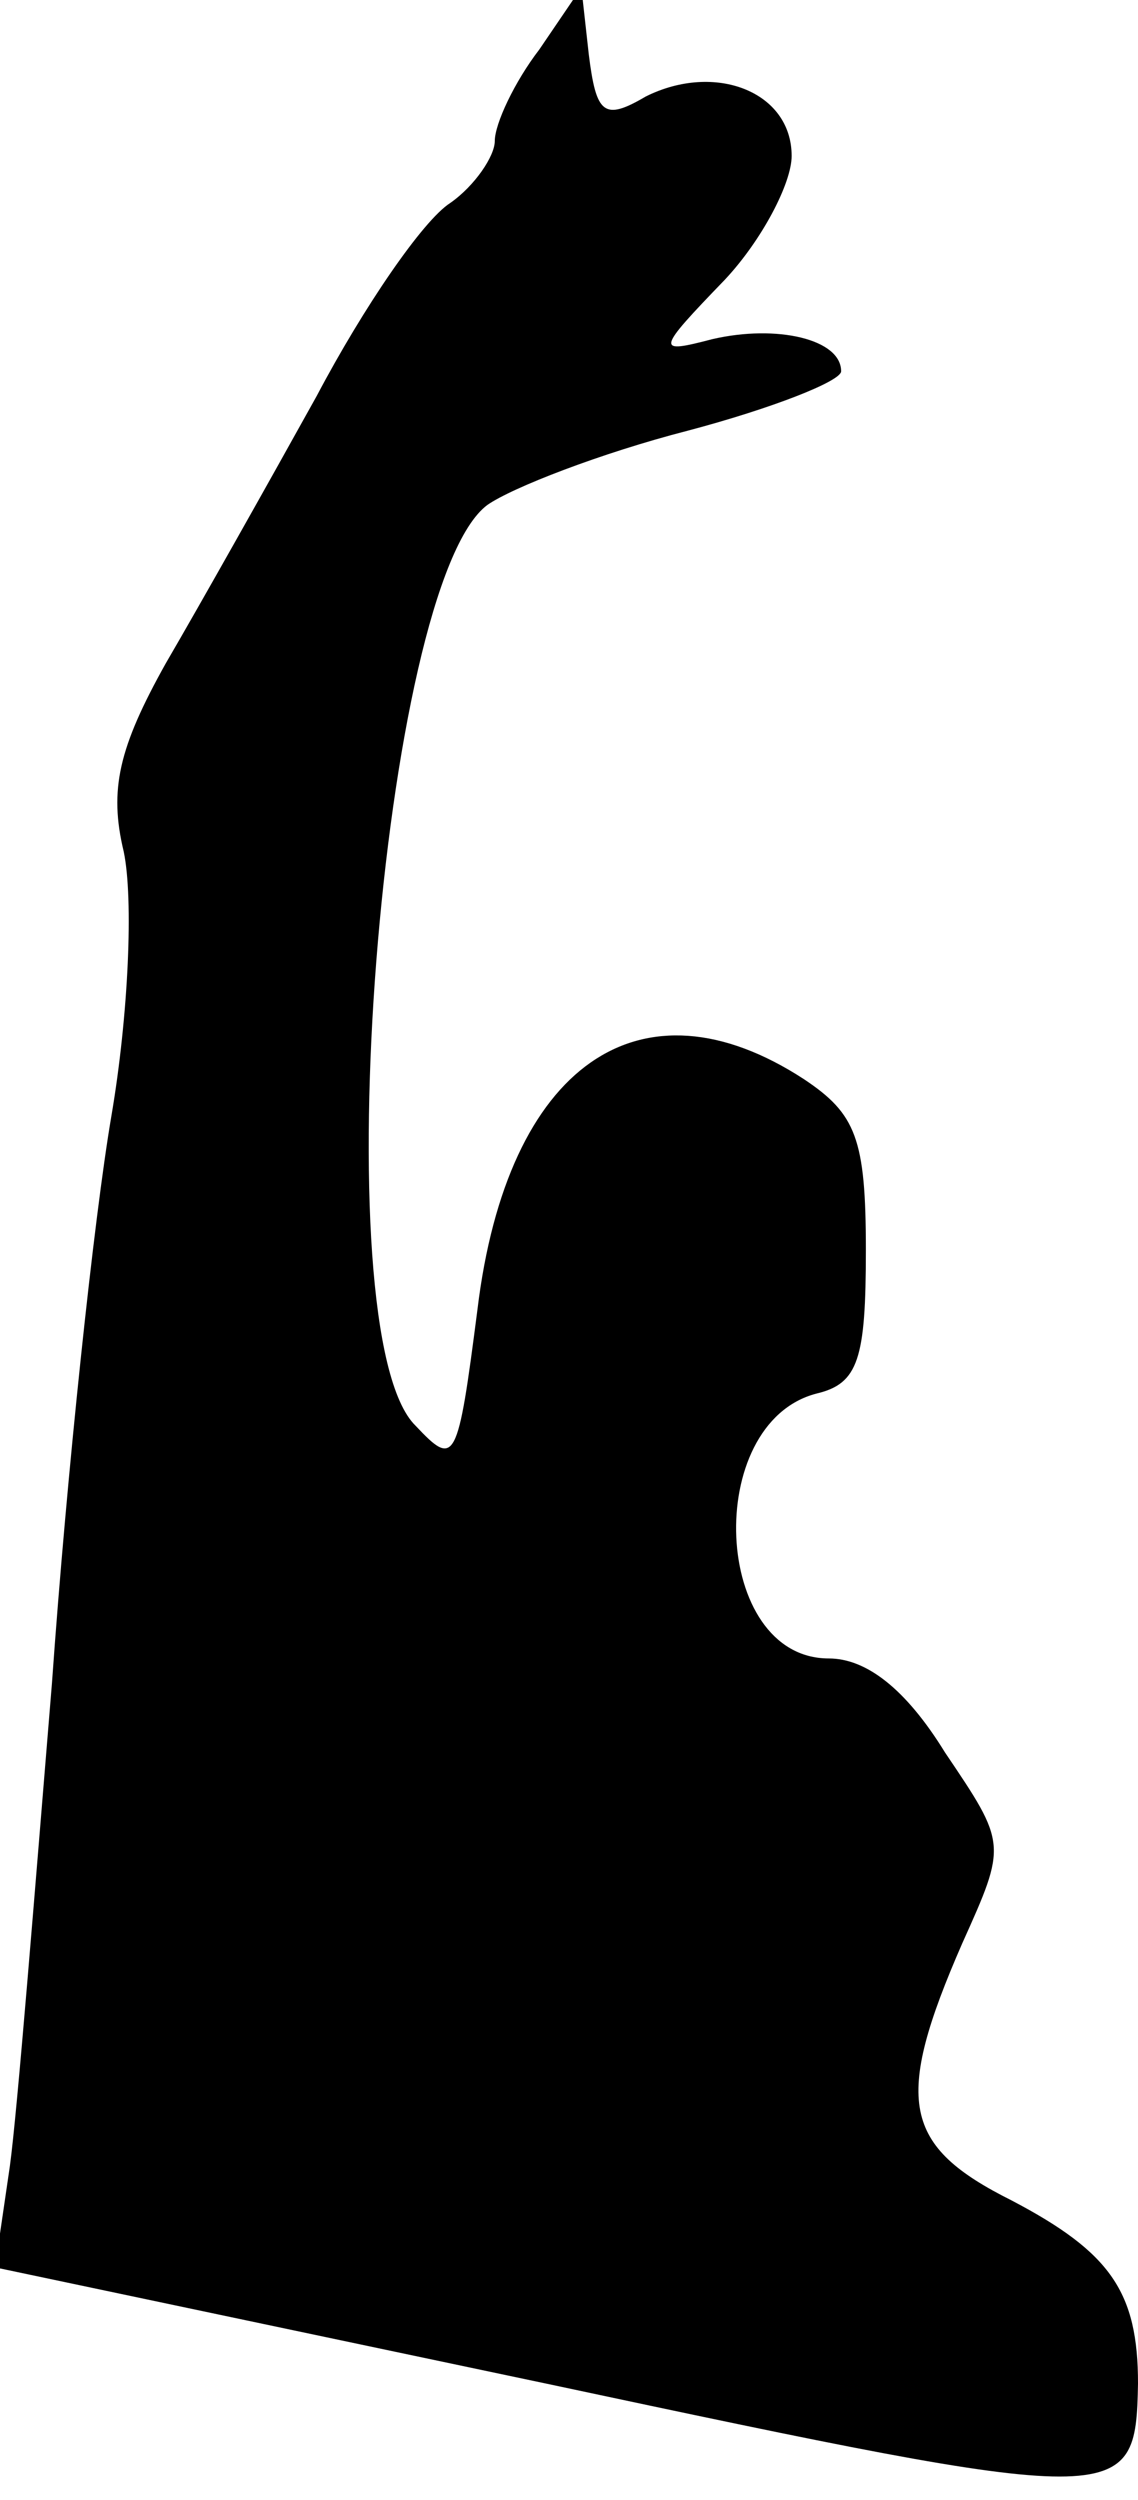 <?xml version="1.0" standalone="no"?>
<!DOCTYPE svg PUBLIC "-//W3C//DTD SVG 20010904//EN"
 "http://www.w3.org/TR/2001/REC-SVG-20010904/DTD/svg10.dtd">
<svg version="1.0" xmlns="http://www.w3.org/2000/svg"
 width="46pt" height="101pt" viewBox="0 0 46 101"
 preserveAspectRatio="xMidYMid meet">
<g transform="translate(0,101) scale(0.1,-0.1)"
fill="#000000" stroke="none">
<path fill="#000000" stroke="none" d="M218 990 c-10 -13 -18 -30 -18 -37 0
-6 -8 -18 -18 -25 -11 -7 -35 -42 -54 -78 -20 -36 -47 -84 -61 -108 -19 -34
-23 -51 -17 -76 4 -19 2 -66 -5 -107 -7 -41 -18 -144 -24 -229 -7 -85 -14
-173 -17 -195 l-6 -41 223 -47 c235 -50 238 -50 239 0 0 37 -11 53 -51 74 -44
22 -48 40 -20 104 18 40 18 40 -7 77 -16 26 -32 38 -47 38 -47 0 -51 95 -5
107 17 4 20 14 20 58 0 45 -4 55 -25 69 -66 43 -120 6 -132 -93 -8 -62 -9 -64
-25 -47 -38 37 -14 340 29 372 10 7 46 21 81 30 34 9 62 20 62 24 0 13 -26 19
-52 13 -23 -6 -23 -5 5 24 15 16 27 39 27 50 0 26 -31 38 -59 24 -17 -10 -20
-7 -23 17 l-3 27 -17 -25z"/>
</g>
</svg>
